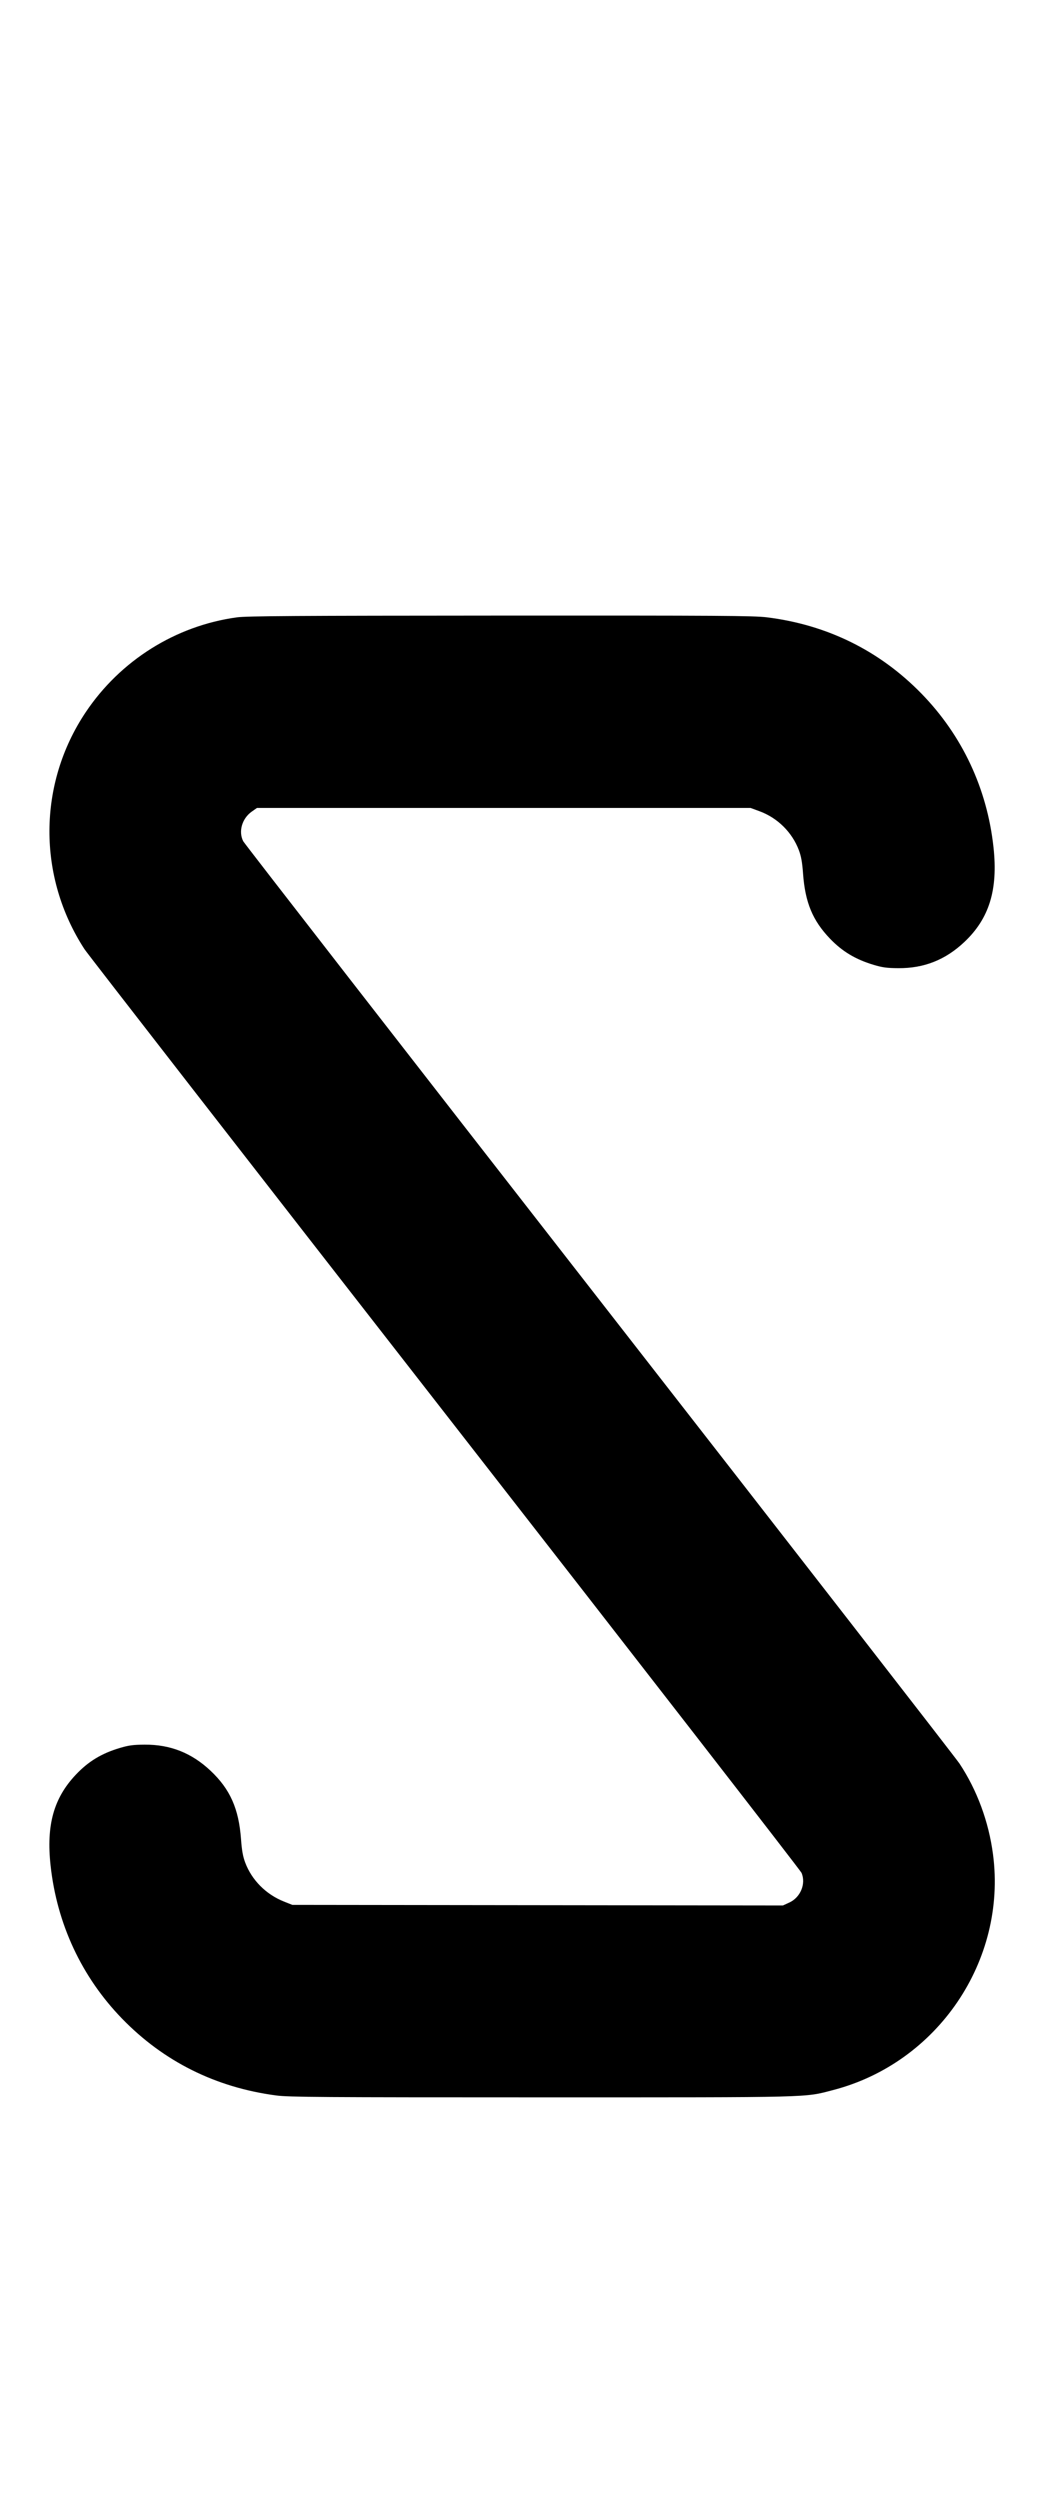 <?xml version="1.0" encoding="UTF-8"?>
<svg xmlns="http://www.w3.org/2000/svg" xmlns:xlink="http://www.w3.org/1999/xlink" height="1248" version="1.1" width="520">
  <g transform="scale(1, -1) translate(-82, -1047)">
    <path d="M200.362 738.823c4.827 0.66 29.909 0.827 131.596 0.876c109.579 0.052 126.588 -0.058 133.103 -0.864c30.121 -3.727 56.347 -16.666 77.252 -38.112c20.372 -20.899 32.794 -47.41 35.966 -76.747c2.292 -21.205 -2.133 -35.525 -14.603 -47.265 c-9.45 -8.897 -20.121 -13.114 -32.952 -13.024c-5.663 0.039 -7.896 0.336 -12.229 1.629c-9.097 2.714 -15.76 6.704 -21.906 13.118c-8.672 9.047 -12.41 18.072 -13.449 32.469c-0.41 5.663 -0.941 8.631 -2.09 11.687c-3.349 8.9 -10.627 16.111 -19.604 19.42 l-4.517 1.665h-123.283h-123.284l-2.591 -1.82c-4.878 -3.425 -6.766 -9.961 -4.276 -14.807c0.596 -1.159 80.656 -104.187 177.861 -228.886c97.206 -124.698 178.195 -228.919 179.927 -231.536c8.801 -13.296 14.613 -29.036 16.749 -45.361 c6.947 -53.073 -27.714 -104.1 -79.899 -117.627c-14.658 -3.8 -8.193 -3.639 -145.723 -3.639c-109.397 0 -126.14 0.118 -132.349 0.934c-30.241 3.97 -56.27 16.92 -77.071 38.344c-20.185 20.791 -32.56 47.289 -35.729 76.506 c-2.183 20.121 1.548 33.551 12.565 45.241c6.308 6.694 12.885 10.679 22.162 13.429c4.333 1.284 6.567 1.58 12.23 1.62c12.831 0.089 23.501 -4.127 32.951 -13.021c9.773 -9.198 14.118 -18.955 15.229 -34.196c0.414 -5.663 0.947 -8.63 2.099 -11.687 c3.29 -8.725 10.383 -15.857 19.299 -19.405l4.217 -1.679l122.53 -0.15l122.53 -0.151l3.193 1.462c5.602 2.564 8.417 9.364 6.128 14.804c-0.488 1.159 -80.679 104.458 -178.176 229.518c-97.498 125.06 -178.524 229.307 -180.031 231.626 c-23.544 36.205 -23.302 82.525 0.618 118.253c17.316 25.866 44.955 43.196 75.557 47.378z" glyph-name="S" unicode="S"/>
  </g>
</svg>
